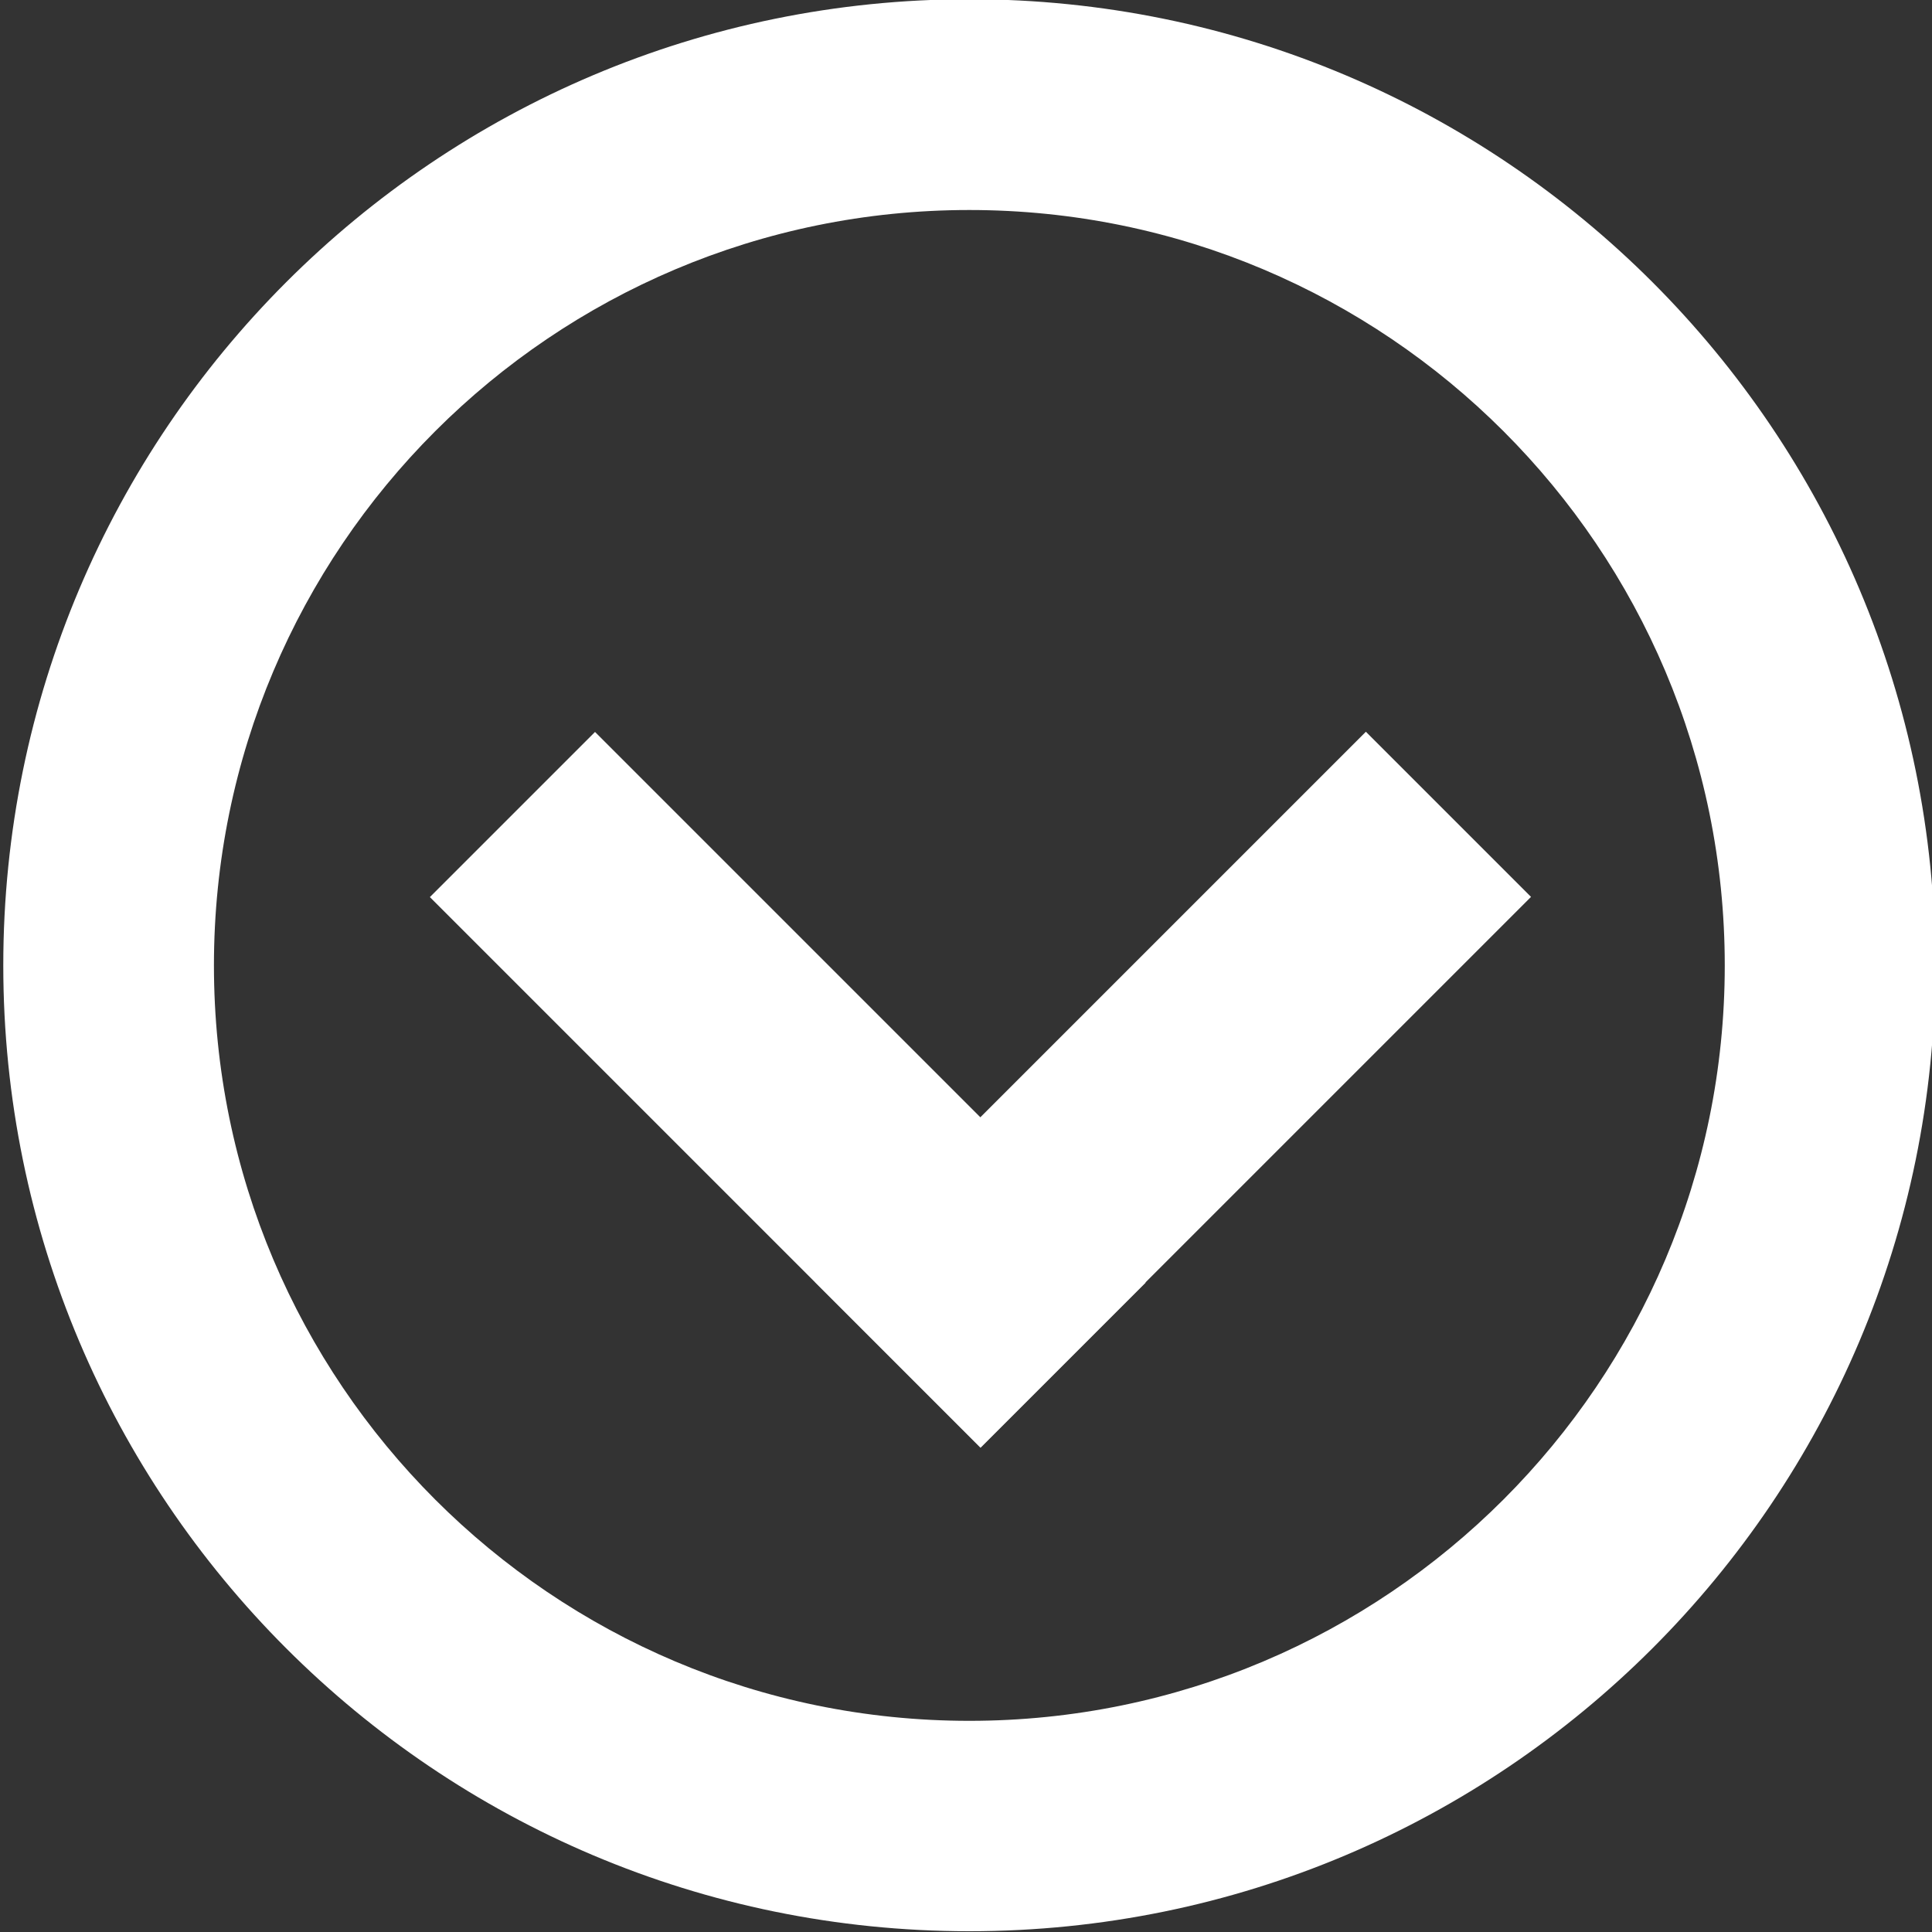 <?xml version="1.0" encoding="utf-8"?>
<!-- Generator: Adobe Illustrator 16.0.0, SVG Export Plug-In . SVG Version: 6.00 Build 0)  -->
<!DOCTYPE svg PUBLIC "-//W3C//DTD SVG 1.1//EN" "http://www.w3.org/Graphics/SVG/1.1/DTD/svg11.dtd">
<svg version="1.1" id="Layer_1" xmlns="http://www.w3.org/2000/svg" xmlns:xlink="http://www.w3.org/1999/xlink" x="0px" y="0px"
	 width="30px" height="30px" viewBox="-5.458 -5.458 30 30" enable-background="new -5.458 -5.458 30 30" xml:space="preserve">
<rect x="-5.458" y="-5.458" width="30" height="30" fill="#333333" stroke="none"/>
<path fill="#FFFFFF" d="M9.593-5.47c-8.284,0-15,6.715-15,15.002c0,8.283,6.715,14.998,15,14.998c8.288,0,15-6.715,15-14.998
	C24.594,1.246,17.882-5.47,9.593-5.47z M9.593,21.263c-6.478,0-11.729-5.253-11.729-11.73c0-6.479,5.251-11.73,11.729-11.73
	c6.48,0,11.731,5.251,11.731,11.73C21.325,16.006,16.073,21.263,9.593,21.263z"/>
<g>
	
		<rect x="0.727" y="9.65" transform="matrix(-0.707 -0.707 0.707 -0.707 3.459 24.359)" fill="#FFFFFF" width="12.094" height="3.627"/>
	
		<rect x="6.716" y="9.649" transform="matrix(0.707 -0.707 0.707 0.707 -4.368 12.38)" fill="#FFFFFF" width="12.092" height="3.627"/>
</g>
</svg>
